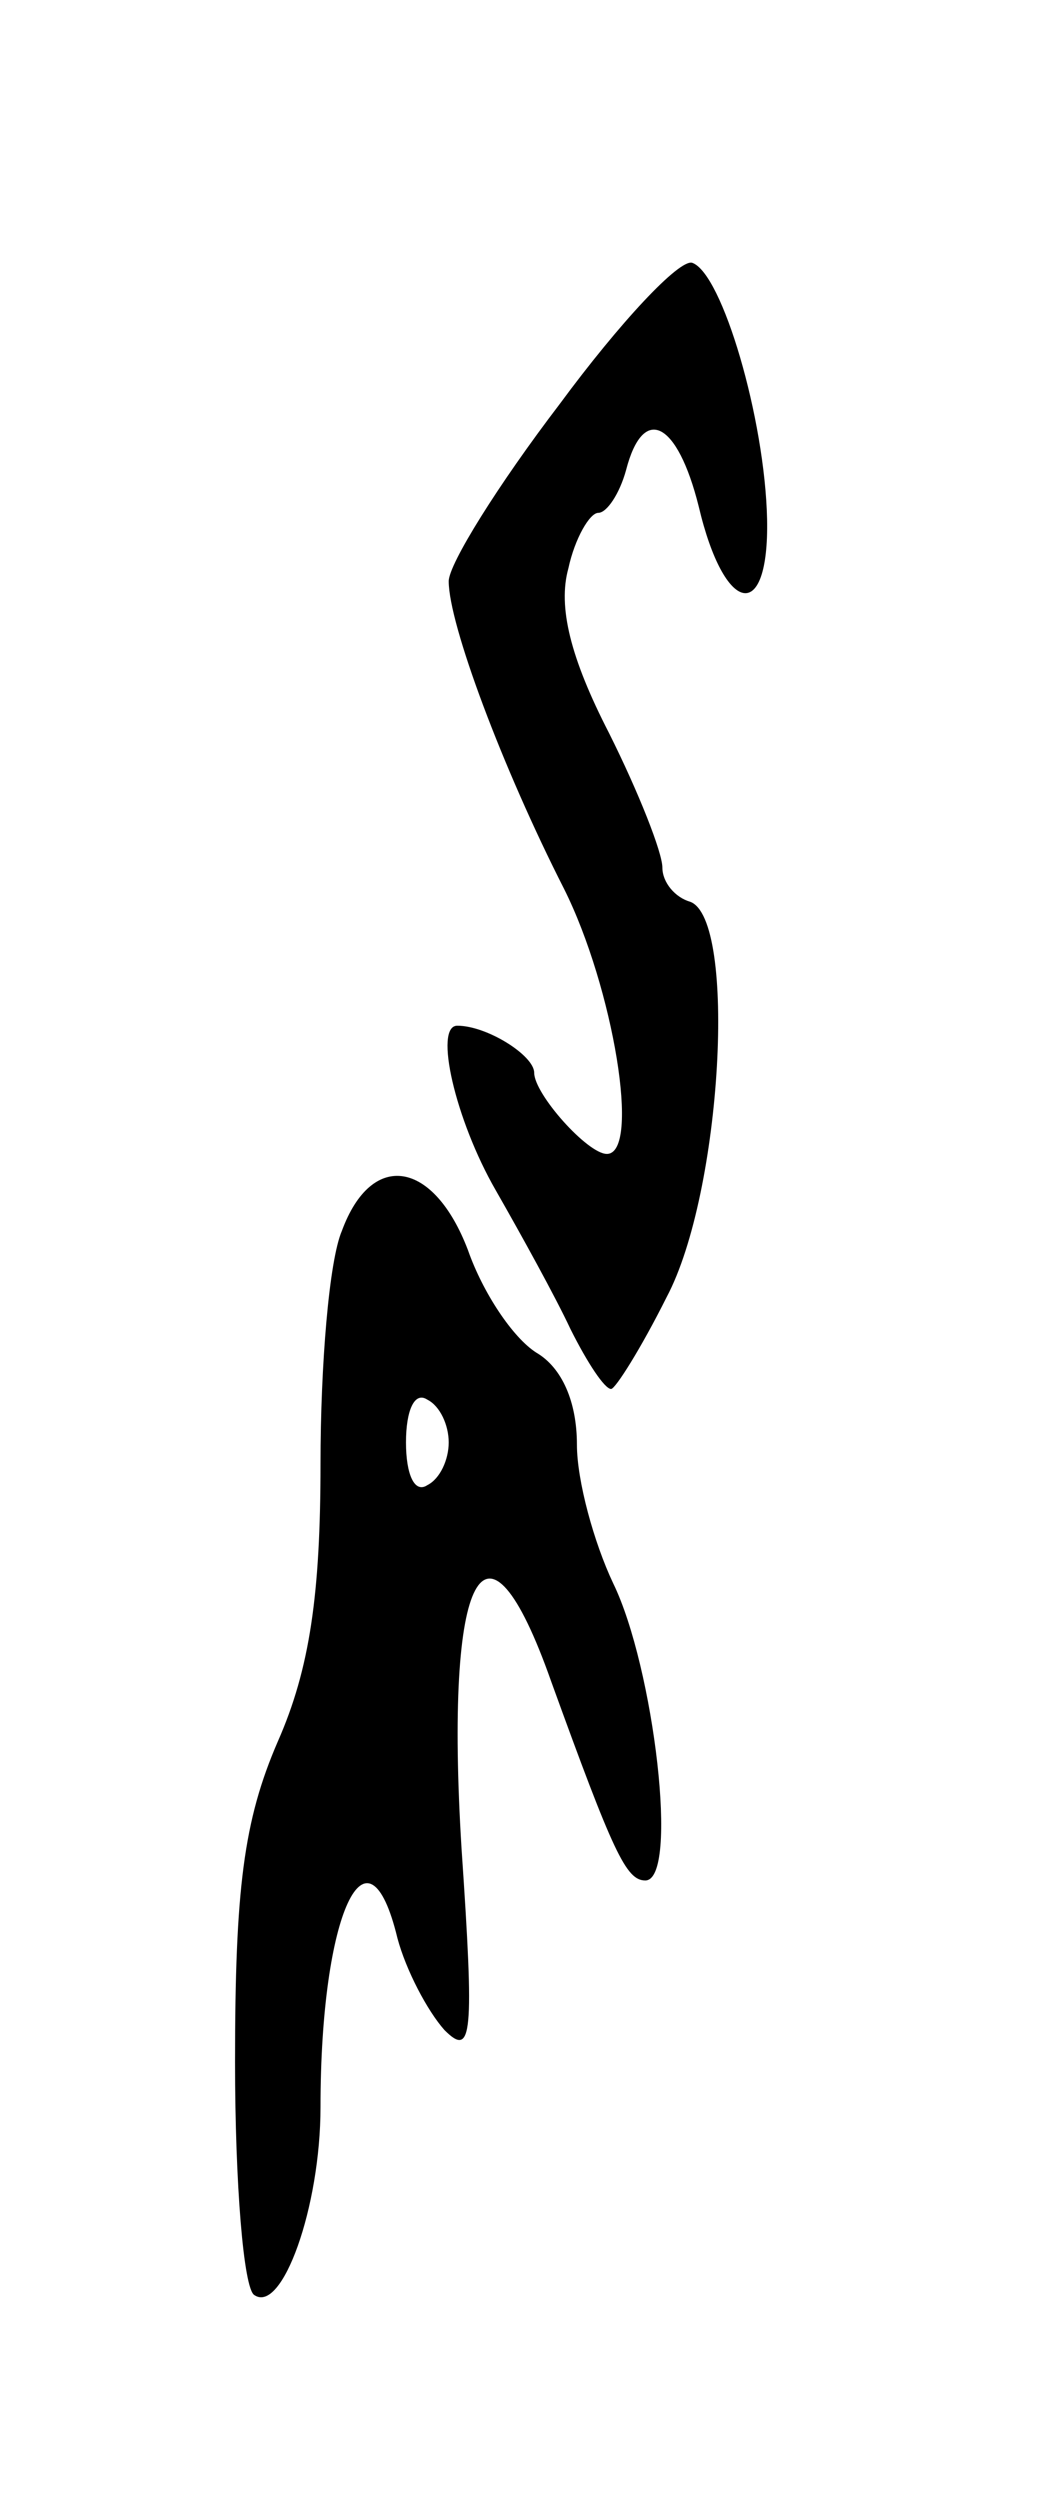 <svg version="1.0" xmlns="http://www.w3.org/2000/svg"
 width="49pt" height="117pt" viewBox="0 0 49 117"
 preserveAspectRatio="xMidYMid meet">
<g transform="translate(0,117) scale(0.1,-0.1)"
fill="#000000" stroke="none">
<path d="M262 981 c-29 -38 -52 -75 -52 -83 0 -20 25 -87 54 -144 23 -46 36
-124 20 -124 -9 0 -34 28 -34 38 0 8 -22 22 -36 22 -11 0 -1 -44 18 -77 12
-21 28 -50 35 -65 8 -16 16 -28 19 -28 2 0 14 19 26 43 26 49 33 177 11 185
-7 2 -13 9 -13 16 0 7 -11 35 -25 63 -18 35 -24 59 -19 77 3 14 10 26 14 26 4
0 10 9 13 20 8 31 24 23 34 -17 12 -51 33 -55 32 -6 -1 47 -21 115 -35 120 -6
2 -34 -28 -62 -66z"/>
<path d="M160 594 c-6 -14 -10 -63 -10 -109 0 -61 -5 -96 -20 -130 -16 -37
-20 -69 -20 -150 0 -57 4 -106 9 -109 13 -9 31 41 31 88 0 91 22 137 36 79 4
-15 14 -34 22 -43 13 -13 14 -3 8 85 -8 130 11 166 42 78 29 -80 35 -93 44
-93 16 0 4 100 -15 139 -9 19 -17 48 -17 65 0 20 -7 36 -19 43 -11 7 -25 28
-32 48 -16 42 -45 47 -59 9z m50 -99 c0 -8 -4 -17 -10 -20 -6 -4 -10 5 -10 20
0 15 4 24 10 20 6 -3 10 -12 10 -20z"/>
</g>
</svg>
